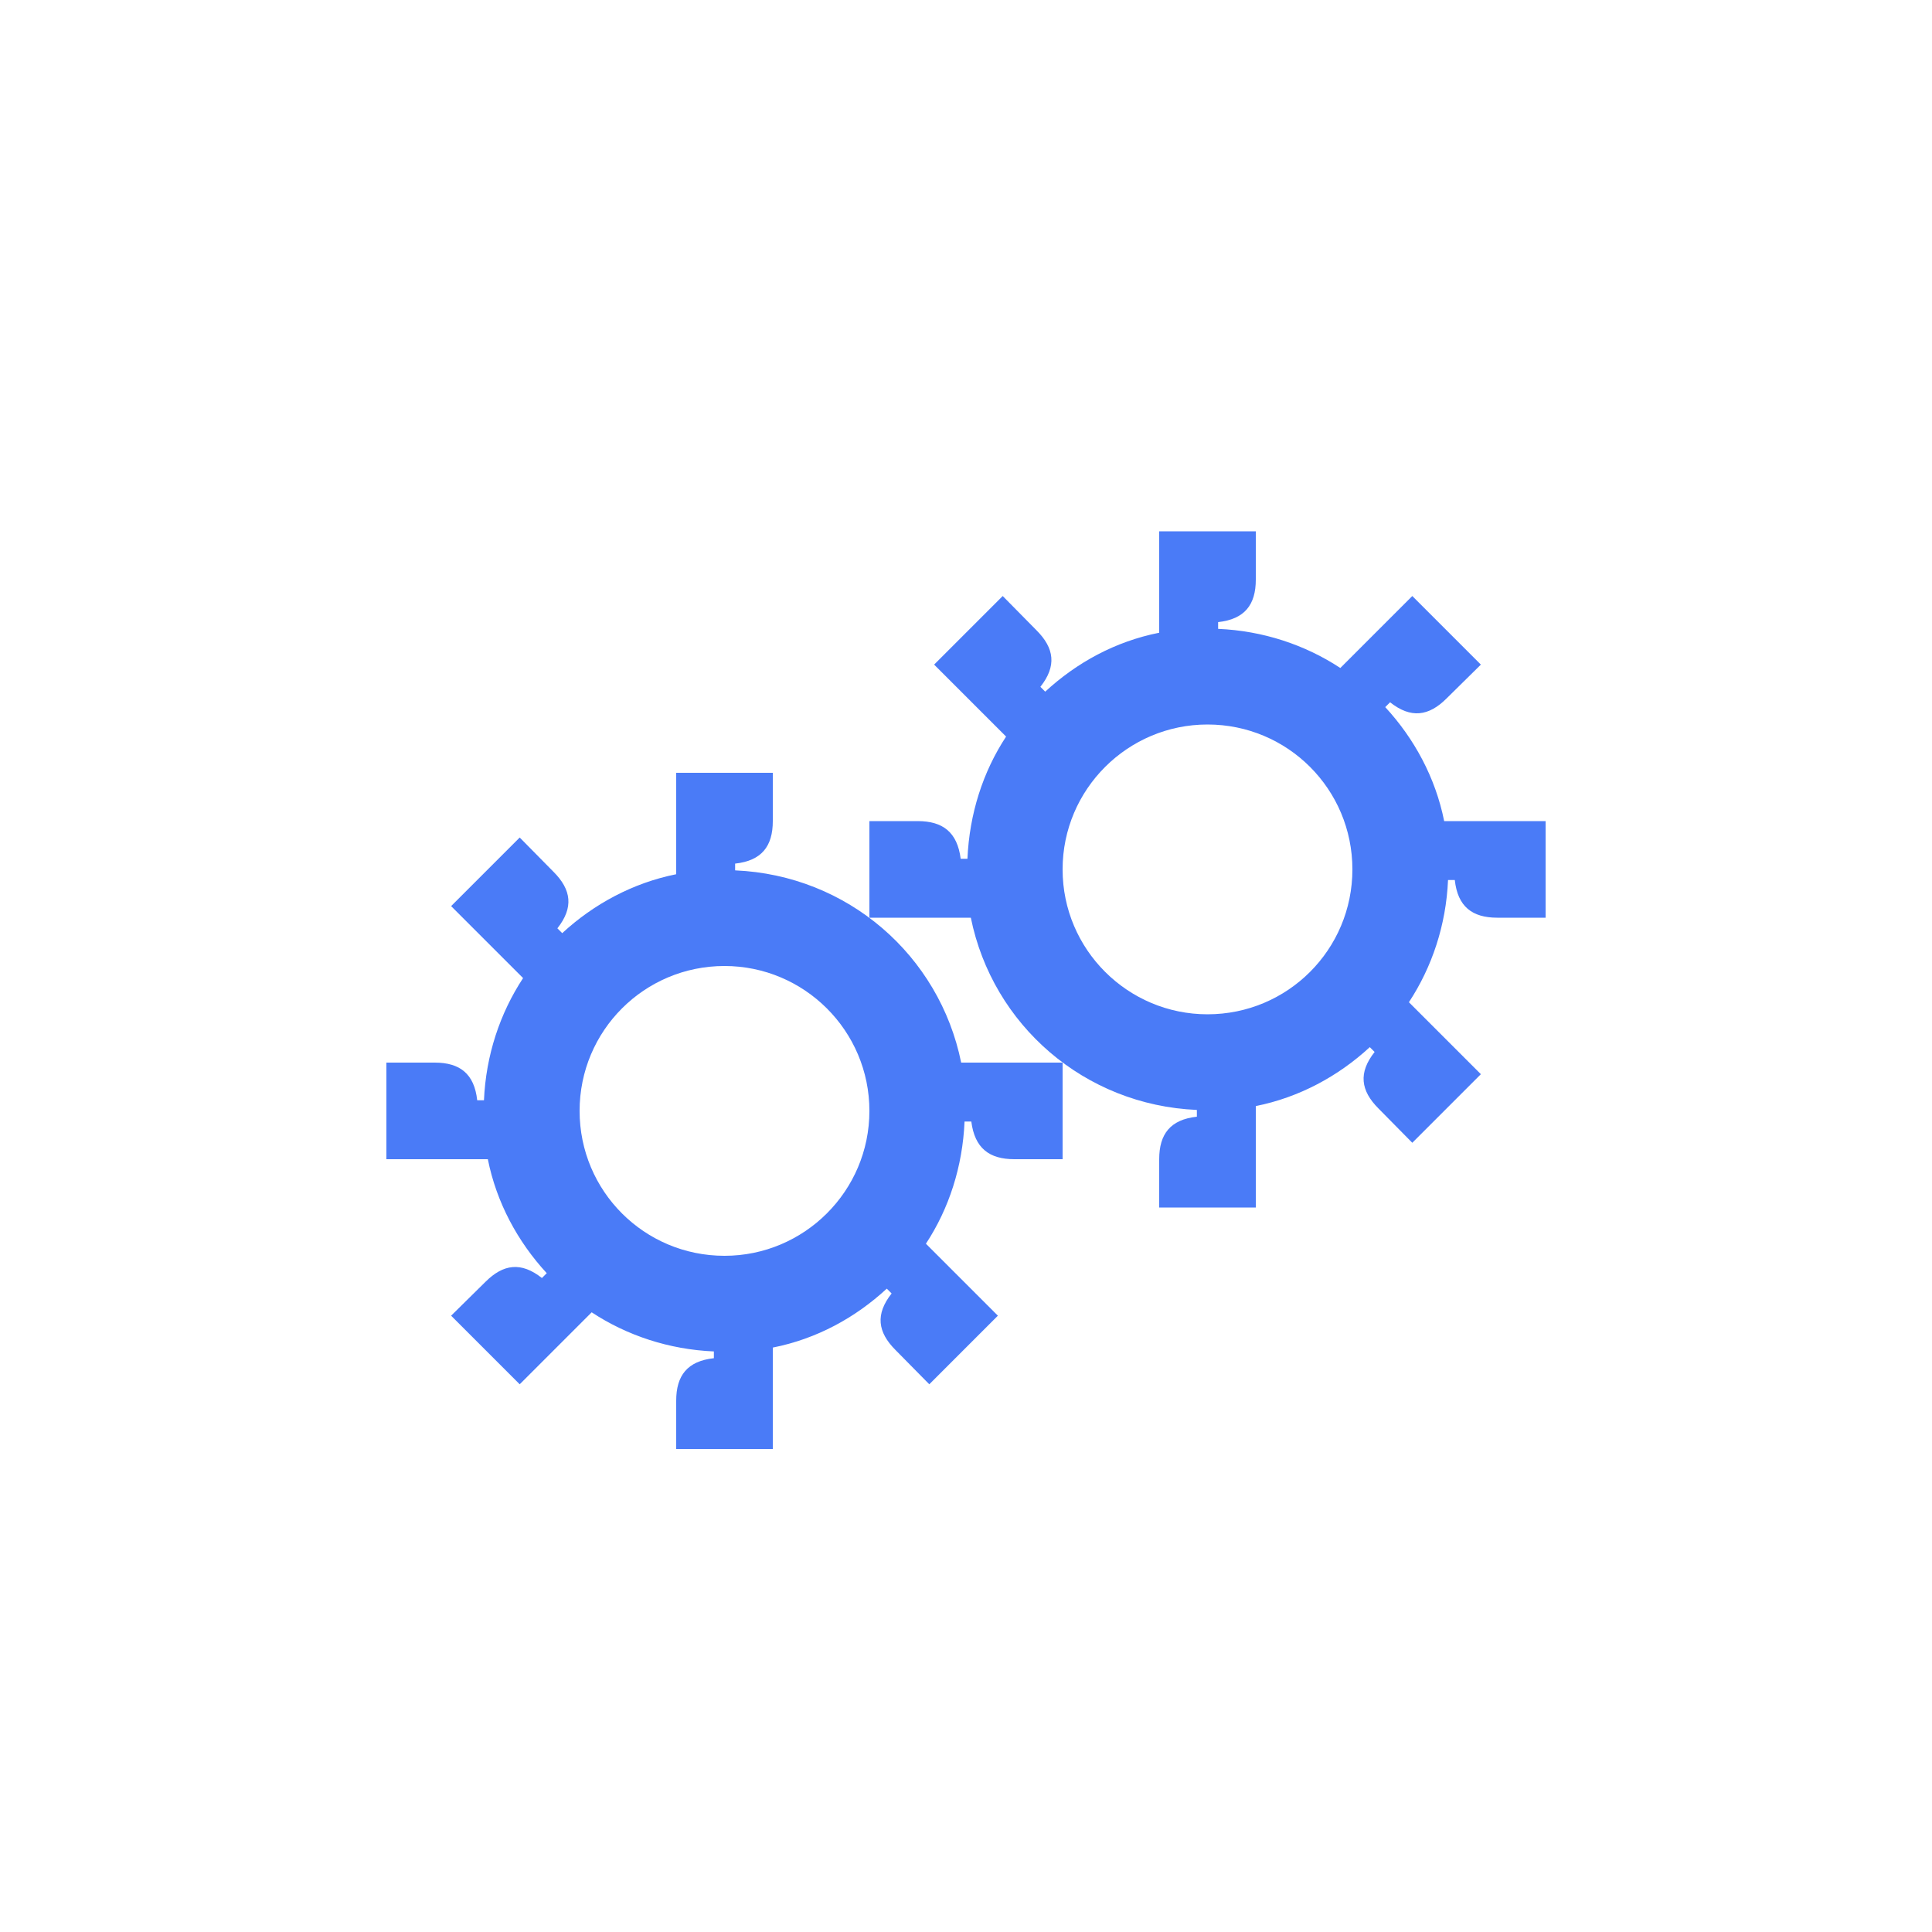 <svg width="40" height="40" viewBox="0 0 40 40" fill="none" xmlns="http://www.w3.org/2000/svg">
<path d="M29.9 17C29.72 16.1 29.28 15.29 28.68 14.64L28.78 14.54C29.21 14.88 29.58 14.83 29.95 14.46L30.66 13.76L29.24 12.34L27.75 13.83C27.02 13.35 26.15 13.06 25.22 13.02V12.88C25.77 12.82 26 12.52 26 12V11H24V13.1C23.09 13.28 22.29 13.72 21.64 14.32L21.54 14.22C21.88 13.79 21.83 13.42 21.46 13.05L20.76 12.34L19.34 13.76L20.83 15.25C20.35 15.98 20.07 16.85 20.03 17.78H19.89C19.82 17.23 19.52 17 19 17H18V19H20.1C20.55 21.22 22.45 22.88 24.78 22.98V23.12C24.23 23.18 24 23.48 24 24V25H26V22.9C26.9 22.72 27.71 22.28 28.36 21.68L28.46 21.78C28.12 22.21 28.17 22.58 28.54 22.95L29.24 23.66L30.66 22.24L29.17 20.75C29.65 20.02 29.94 19.15 29.98 18.22H30.12C30.18 18.77 30.48 19 31 19H32V17H29.9ZM25 21C23.35 21 22 19.66 22 18C22 16.34 23.35 15 25 15C26.66 15 28 16.34 28 18C28 19.66 26.66 21 25 21Z" fill="#4A7BF7"/>
<path d="M15.22 18.02V17.88C15.77 17.82 16 17.52 16 17V16H14V18.1C13.1 18.28 12.29 18.72 11.64 19.32L11.54 19.22C11.88 18.79 11.83 18.42 11.46 18.05L10.76 17.34L9.34 18.76L10.83 20.25C10.35 20.98 10.06 21.85 10.02 22.78H9.88C9.82 22.23 9.52 22 9 22H8V24H10.1C10.28 24.9 10.72 25.71 11.32 26.36L11.22 26.46C10.79 26.12 10.42 26.17 10.05 26.54L9.34 27.24L10.76 28.66L12.25 27.17C12.98 27.65 13.85 27.94 14.78 27.98V28.12C14.23 28.18 14 28.48 14 29V30H16V27.9C16.91 27.72 17.71 27.28 18.36 26.68L18.46 26.78C18.12 27.21 18.17 27.58 18.54 27.95L19.24 28.66L20.66 27.24L19.17 25.75C19.65 25.02 19.93 24.15 19.97 23.22H20.11C20.18 23.77 20.48 24 21 24H22V22H19.9C19.45 19.78 17.55 18.12 15.22 18.02ZM15 26C13.34 26 12 24.66 12 23C12 21.34 13.34 20 15 20C16.65 20 18 21.34 18 23C18 24.66 16.65 26 15 26Z" fill="#4A7BF7"/>
</svg>

